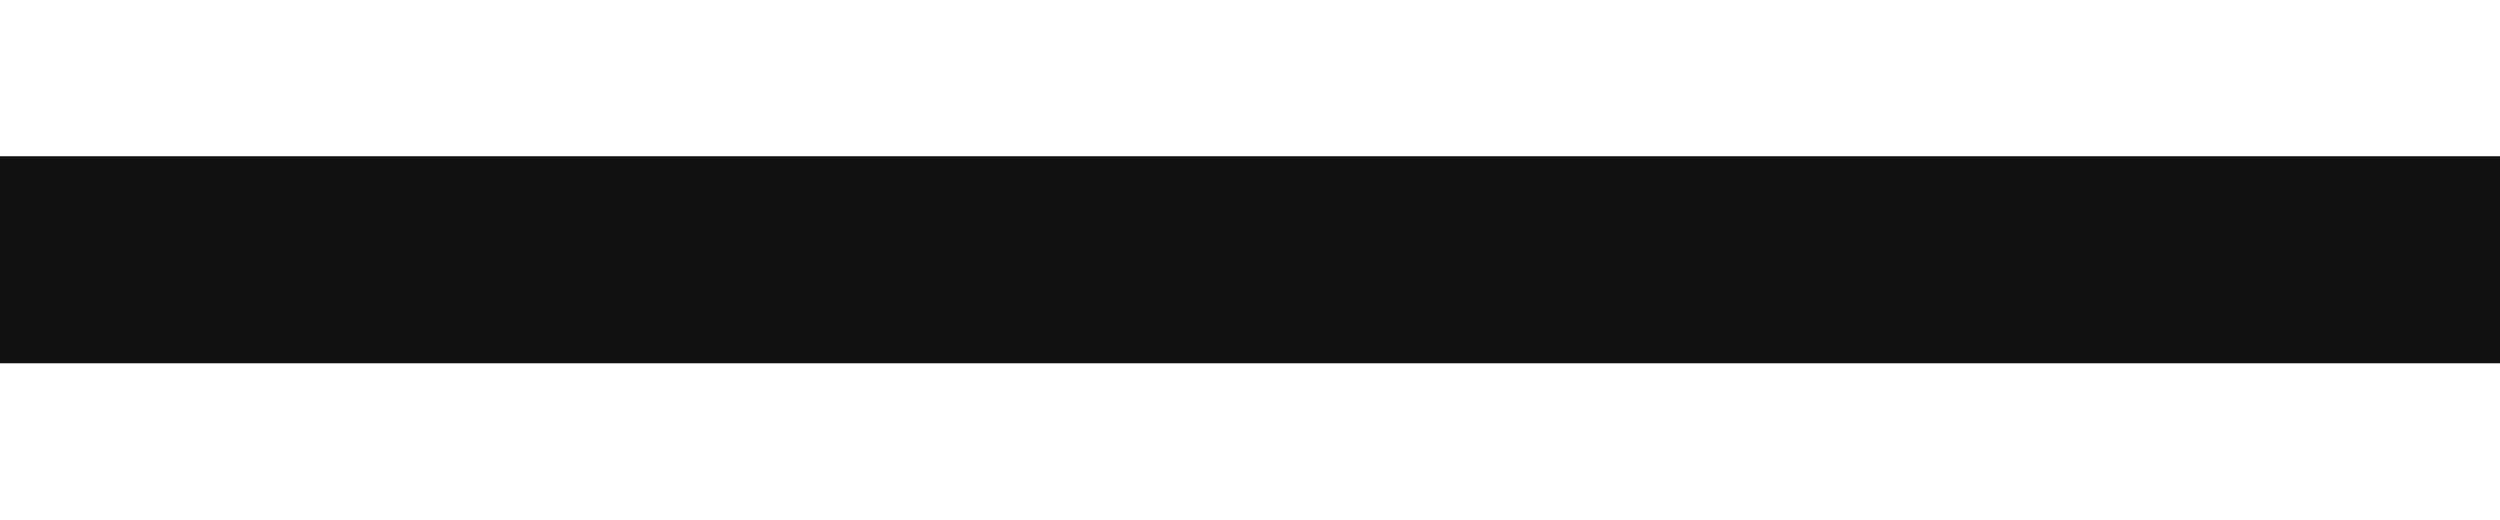 <svg width="1920" height="399" viewBox="0 0 1920 399" fill="none" xmlns="http://www.w3.org/2000/svg">
<g filter="url(#filter0_f_186_240)">
<rect y="120" width="1920" height="159" fill="#111111"/>
</g>
<defs>
<filter id="filter0_f_186_240" x="-120" y="0" width="2160" height="399" filterUnits="userSpaceOnUse" color-interpolation-filters="sRGB">
<feFlood flood-opacity="0" result="BackgroundImageFix"/>
<feBlend mode="normal" in="SourceGraphic" in2="BackgroundImageFix" result="shape"/>
<feGaussianBlur stdDeviation="60" result="effect1_foregroundBlur_186_240"/>
</filter>
</defs>
</svg>
